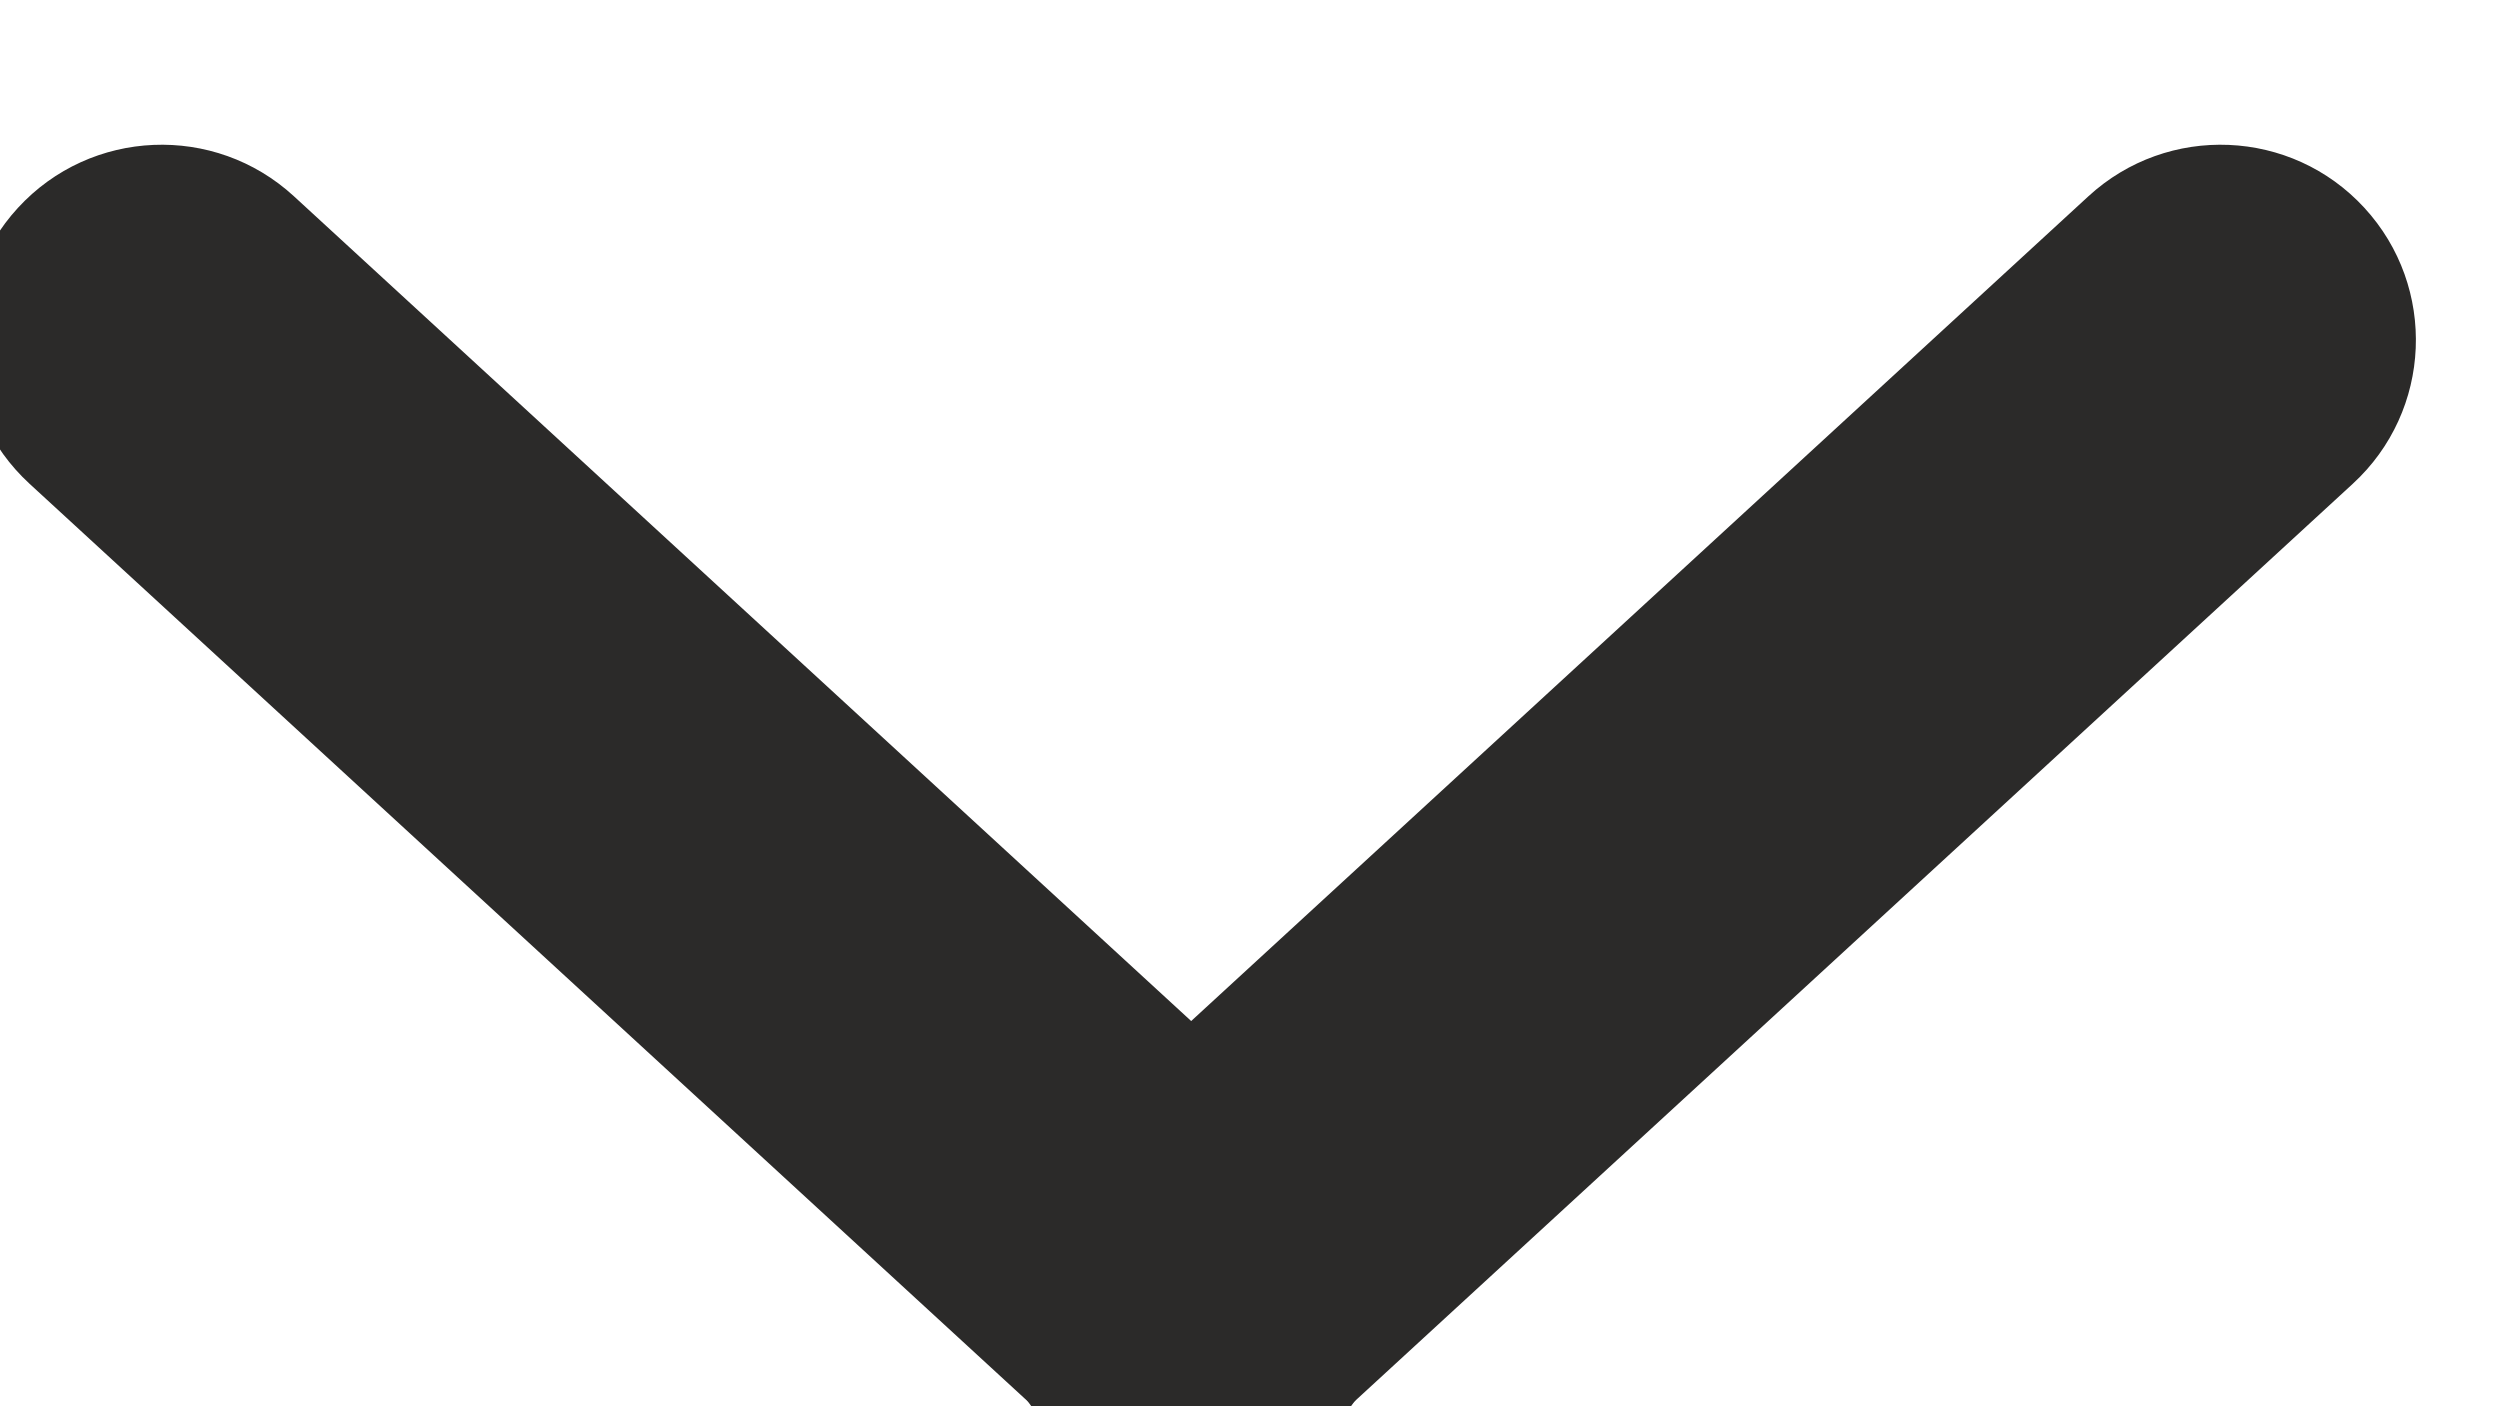<?xml version="1.0" encoding="UTF-8"?>
<!DOCTYPE svg PUBLIC "-//W3C//DTD SVG 1.1//EN" "http://www.w3.org/Graphics/SVG/1.1/DTD/svg11.dtd">
<!-- Creator: CorelDRAW 2020 (64-Bit) -->
<svg xmlns="http://www.w3.org/2000/svg" xml:space="preserve" width="1.6mm" height="0.9mm" version="1.1" style="shape-rendering:geometricPrecision; text-rendering:geometricPrecision; image-rendering:optimizeQuality; fill-rule:evenodd; clip-rule:evenodd"
viewBox="0 0 160 90"
 xmlns:xlink="http://www.w3.org/1999/xlink"
 xmlns:xodm="http://www.corel.com/coreldraw/odm/2003">
 <defs>
  <style type="text/css">
   <![CDATA[
    .fil0 {fill:#2B2A29;fill-rule:nonzero}
   ]]>
  </style>
 </defs>
 <g id="Слой_x0020_1">
  <g id="_1727341832784">
   <g>
    <path class="fil0" d="M1.89 30.96c-5.08,-4.67 -5.41,-12.58 -0.74,-17.66 4.67,-5.08 12.58,-5.41 17.66,-0.74l-16.92 18.4zm66.1 60.76l-66.1 -60.76 16.92 -18.4 66.1 60.76 -16.92 18.4zm16.92 -18.4c5.08,4.67 5.41,12.58 0.74,17.66 -4.67,5.08 -12.58,5.41 -17.66,0.74l16.92 -18.4z"/>
   </g>
   <g>
    <path class="fil0" d="M133.66 12.56c5.08,-4.67 12.99,-4.34 17.66,0.74 4.67,5.08 4.34,12.99 -0.74,17.66l-16.92 -18.4zm-66.1 60.76l66.1 -60.76 16.92 18.4 -66.1 60.76 -16.92 -18.4zm16.92 18.4c-5.08,4.67 -12.99,4.34 -17.66,-0.74 -4.67,-5.08 -4.34,-12.99 0.74,-17.66l16.92 18.4z"/>
   </g>
  </g>
 </g>
</svg>
